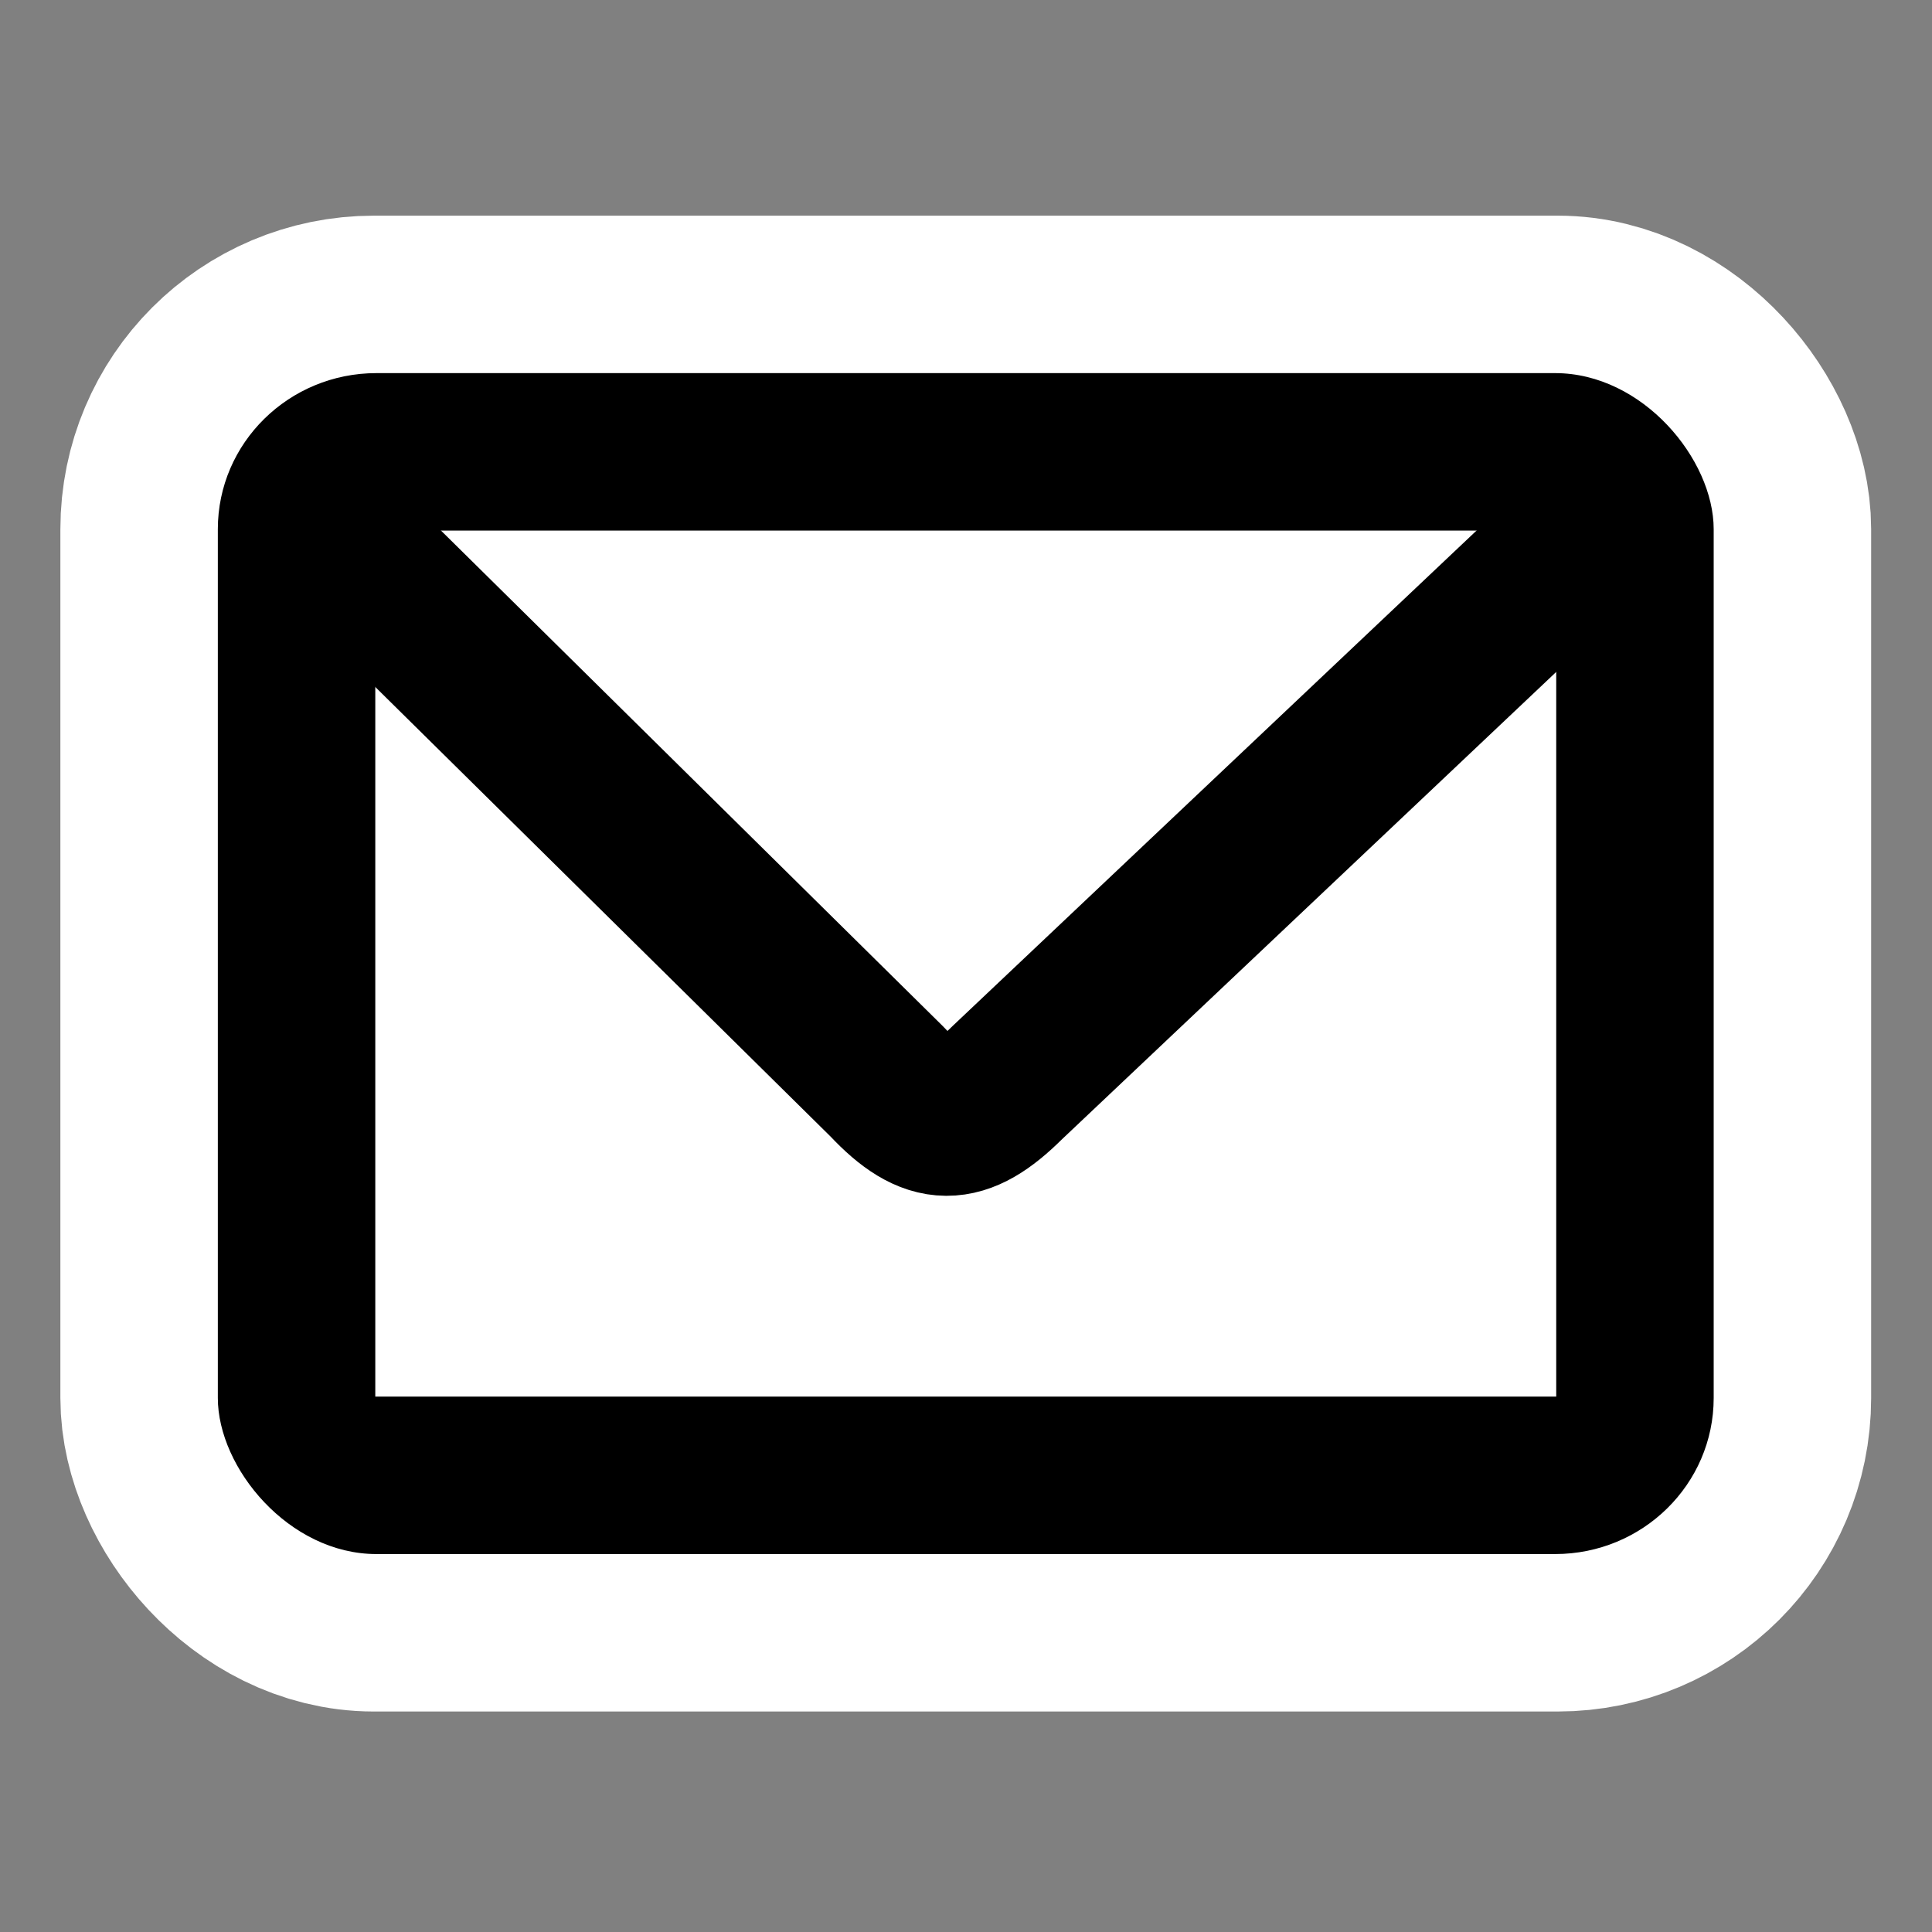 <?xml version="1.0" encoding="UTF-8" standalone="no"?>
<svg
   xmlns:dc="http://purl.org/dc/elements/1.1/"
   xmlns:cc="http://creativecommons.org/ns#"
   xmlns:rdf="http://www.w3.org/1999/02/22-rdf-syntax-ns#"
   xmlns:svg="http://www.w3.org/2000/svg"
   xmlns="http://www.w3.org/2000/svg"
   xmlns:sodipodi="http://sodipodi.sourceforge.net/DTD/sodipodi-0.dtd"
   xmlns:inkscape="http://www.inkscape.org/namespaces/inkscape"
   width="16"
   height="16"
   id="svg1307"
   sodipodi:version="0.32"
   inkscape:version="1.0.2 (e86c870879, 2021-01-15)"
   sodipodi:docname="internet-mail.svg"
   version="1.1">
  <rect width="100%" height="100%" fill="#808080" stroke="none"/>
  <defs
     id="defs1309" />
  <sodipodi:namedview
     id="base"
     pagecolor="#ffffff"
     bordercolor="#666666"
     borderopacity="1.0"
     inkscape:pageopacity="0.0"
     inkscape:pageshadow="2"
     inkscape:zoom="15.1875"
     inkscape:cx="24"
     inkscape:cy="24"
     inkscape:current-layer="layer1"
     showgrid="true"
     inkscape:grid-bbox="true"
     inkscape:document-units="px"
     inkscape:window-width="1680"
     inkscape:window-height="990"
     inkscape:window-x="0"
     inkscape:window-y="37"
     inkscape:document-rotation="0"
     inkscape:window-maximized="1" />
  <g
     id="layer1"
     inkscape:label="Layer 1"
     inkscape:groupmode="layer">
    <g
       id="g15"
       transform="matrix(0.326,0,0,0.326,0.174,0.156)">
      <rect
         ry="3.965"
         rx="3.963"
         y="9"
         x="5"
         height="30"
         width="38"
         id="rect4006"
         style="fill:#ffffff;fill-opacity:1;fill-rule:evenodd;stroke:#ffffff;stroke-width:8;stroke-linecap:butt;stroke-linejoin:miter;stroke-miterlimit:4;stroke-dasharray:none;stroke-opacity:1" />
      <rect
         style="fill:#000000;fill-opacity:1;fill-rule:evenodd;stroke:none;stroke-width:1px;stroke-linecap:butt;stroke-linejoin:miter;stroke-opacity:1"
         id="rect2248"
         width="38"
         height="30"
         x="5"
         y="9"
         rx="4.029"
         ry="3.965" />
      <rect
         style="fill:#ffffff;fill-opacity:1;fill-rule:evenodd;stroke:none;stroke-width:1px;stroke-linecap:butt;stroke-linejoin:miter;stroke-opacity:1"
         id="rect3123"
         width="30"
         height="22"
         x="9"
         y="13"
         rx="0"
         ry="0" />
      <path
         style="fill:none;fill-opacity:0.75;fill-rule:evenodd;stroke:#000000;stroke-width:4;stroke-linecap:round;stroke-linejoin:round;stroke-miterlimit:4;stroke-dasharray:none;stroke-opacity:1"
         d="M 8,13.175 22,27 c 1.125,1.199 1.884,1.189 3.046,0.033 L 40.077,12.82"
         id="path4000"
         sodipodi:nodetypes="cccc" />
    </g>
  </g>
</svg>

